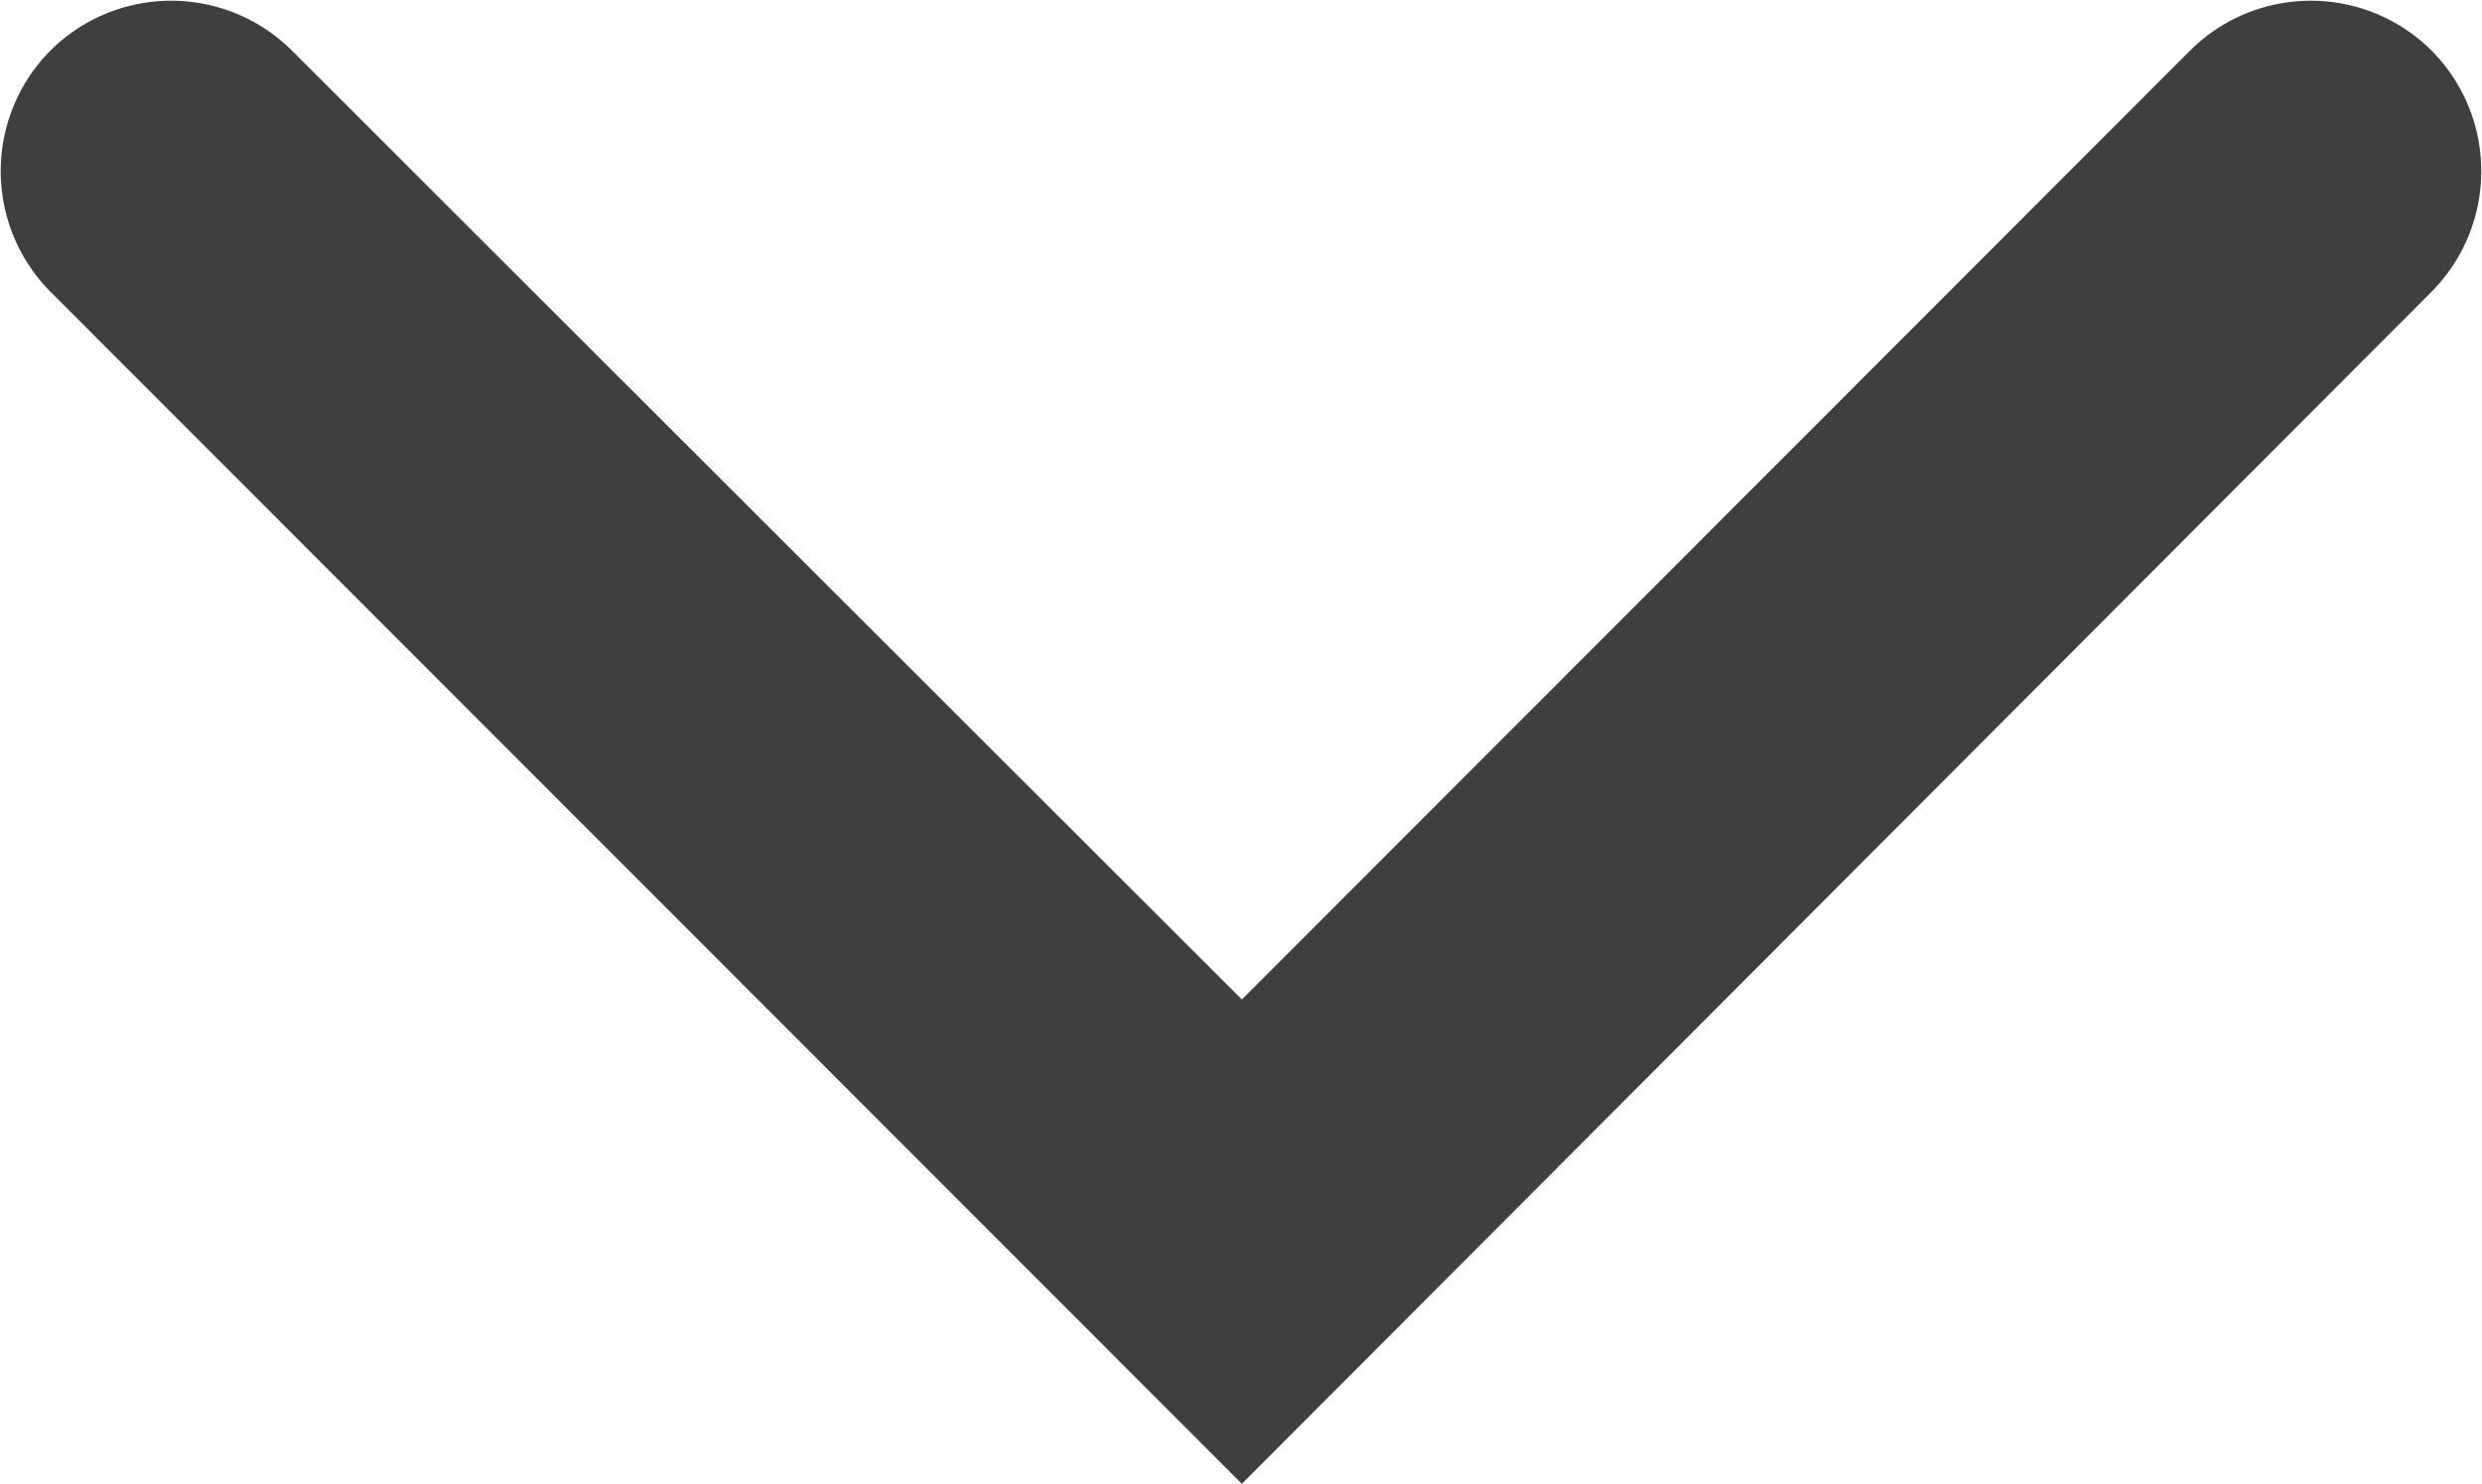 <svg xmlns="http://www.w3.org/2000/svg" viewBox="0 0 29 17.34"><defs><style>.cls-1{fill:#413e42;}</style></defs><g id="Capa_2" data-name="Capa 2"><g id="Capa_1-2" data-name="Capa 1"><g id="Capa_2-2" data-name="Capa 2"><g id="Capa_1-2-2" data-name="Capa 1-2"><path class="cls-1" d="M14.51,17.34.59,3.41A2,2,0,0,1,.59.59a2,2,0,0,1,2.82,0l11.1,11.09L25.59.59a2,2,0,0,1,2.82,0,2,2,0,0,1,0,2.82Z"/></g></g></g></g></svg>